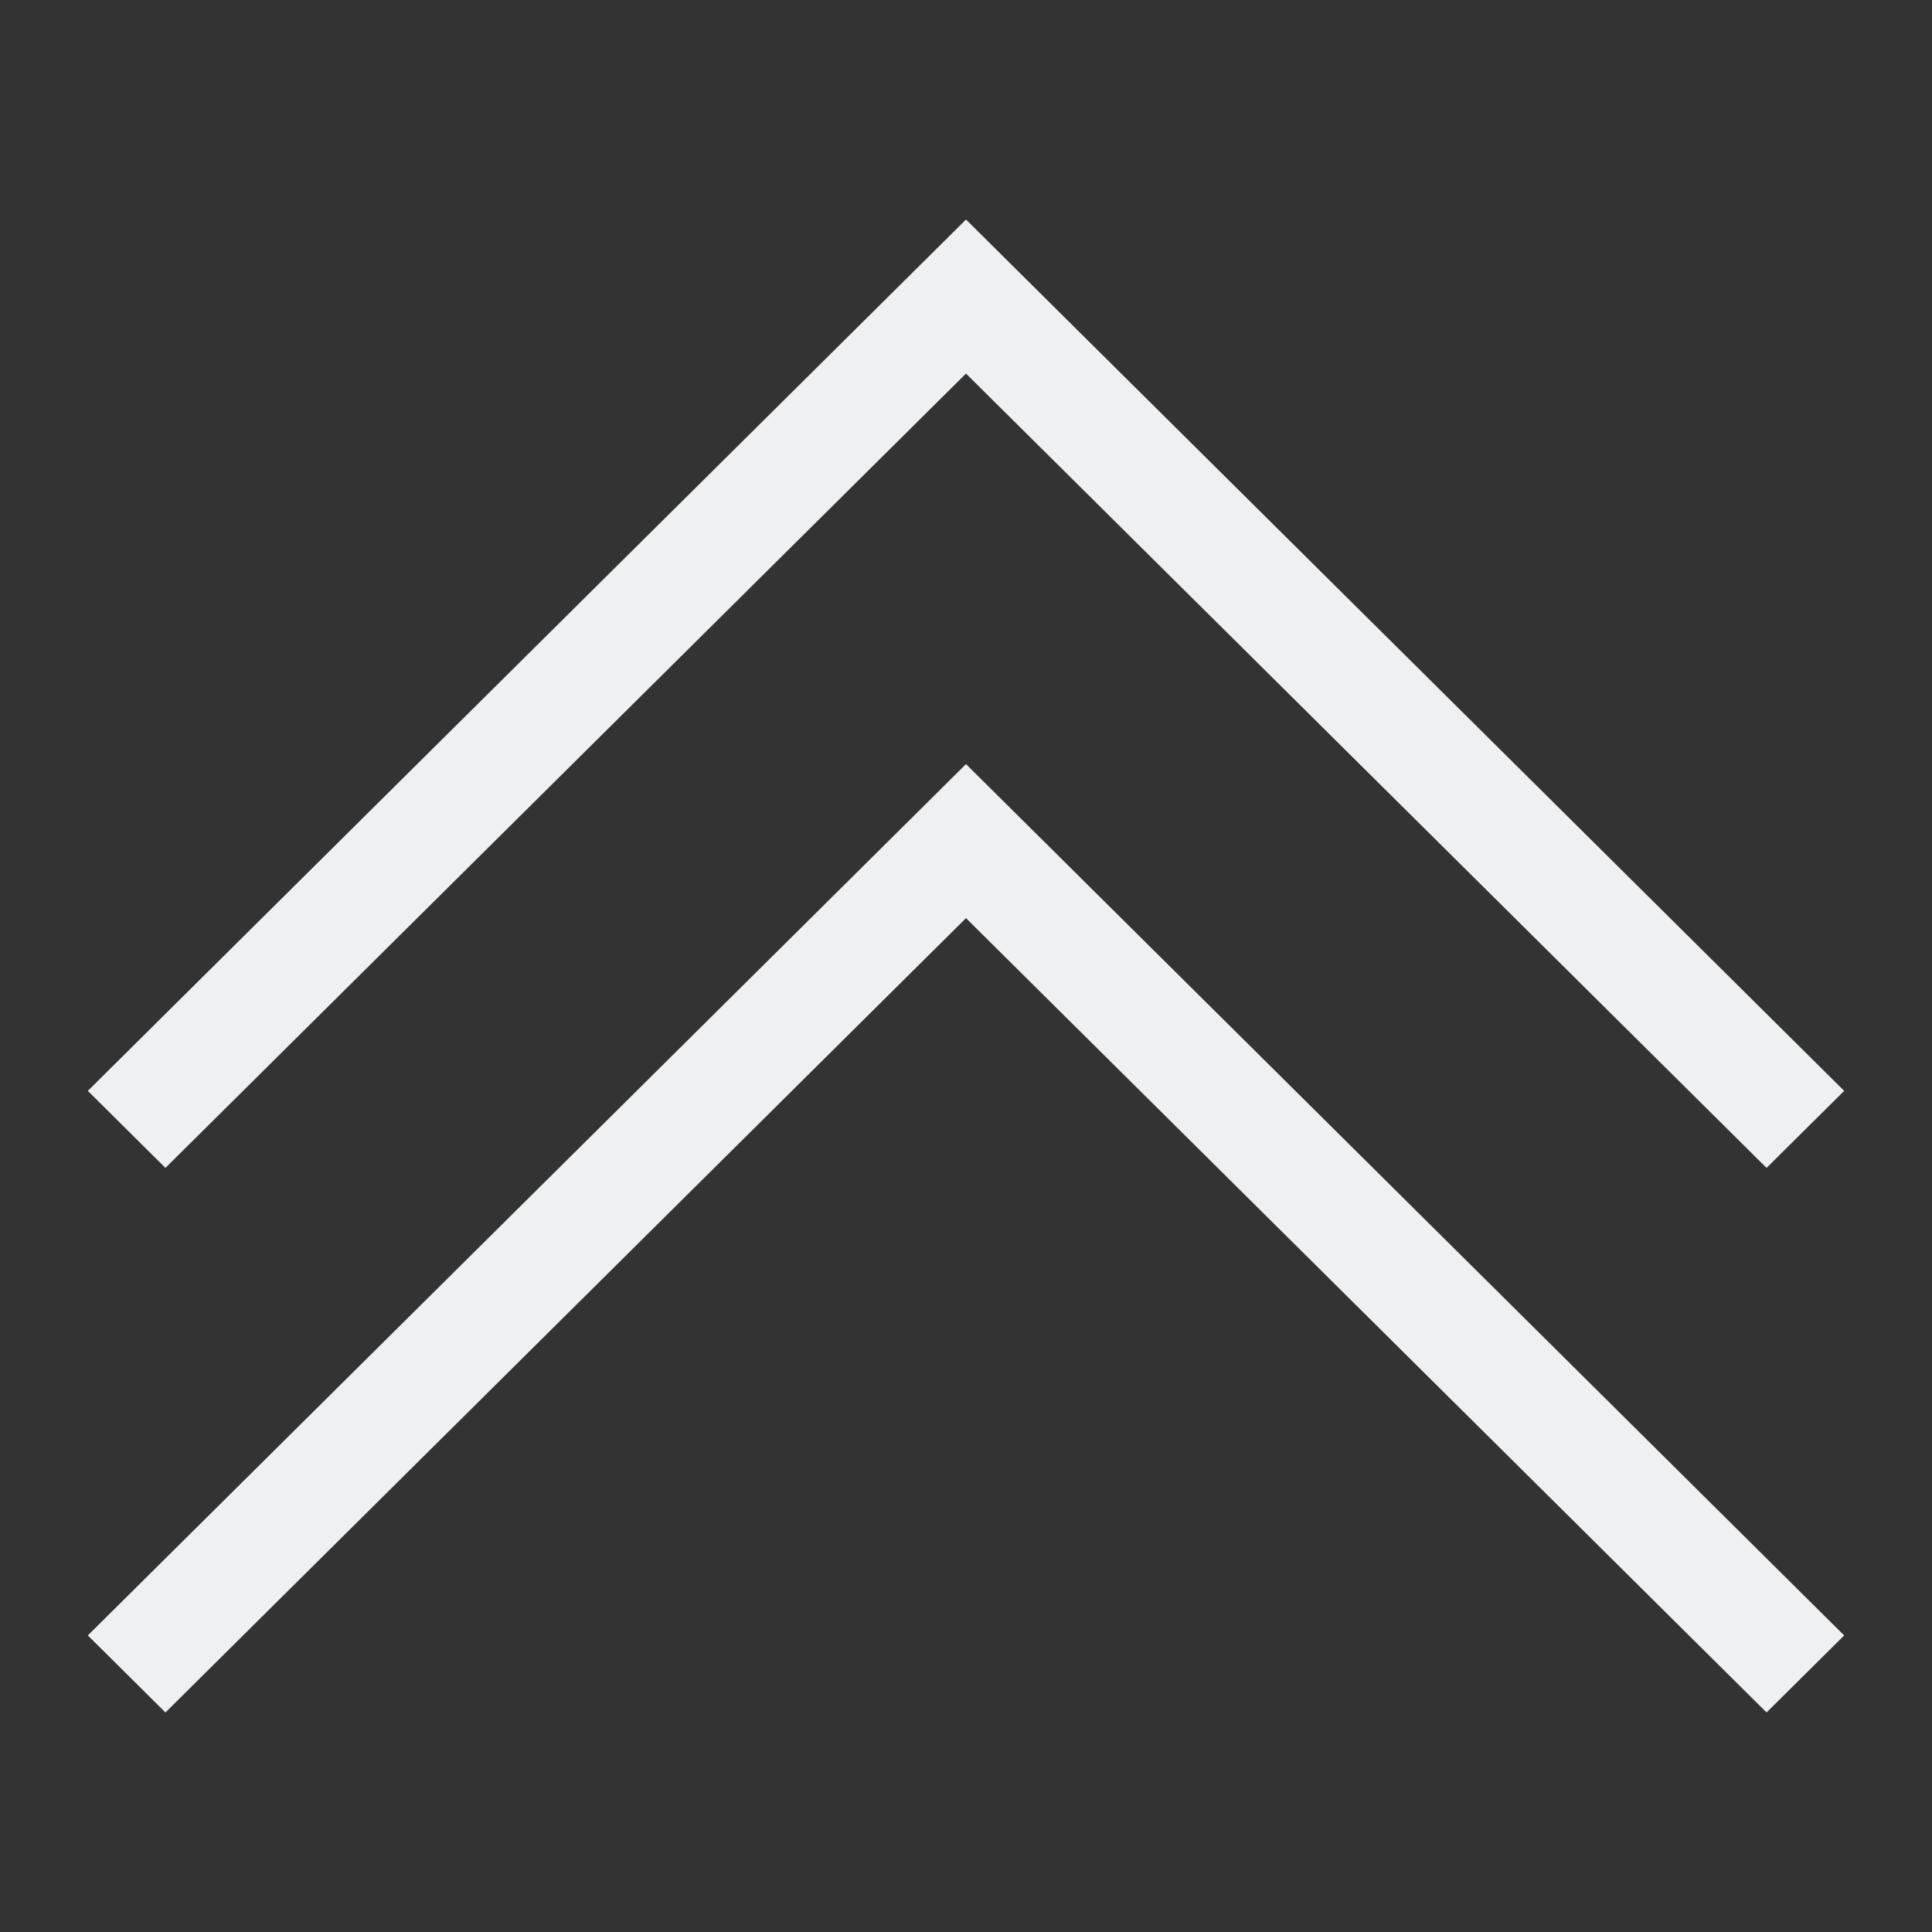 <?xml version="1.0" encoding="UTF-8"?>
<svg version="1.1" viewBox="0 0 22 22" xmlns="http://www.w3.org/2000/svg">
 <rect x="0" y="0" width="22" height="22" fill="#333333" stroke="none"/>
 <style type="text/css">.ColorScheme-Text {
            color:#eff0f1;
        }</style>
 <path class="ColorScheme-Text" d="m1.884 19.5-0.884-0.877 10-9.922 10 9.922-0.884 0.877-9.116-9.045zm0-6.201-0.884-0.877 10-9.922 10 9.922-0.884 0.877-9.116-9.045z" color="#eff0f1" fill="currentColor" stroke-width="1.245"/>
</svg>
